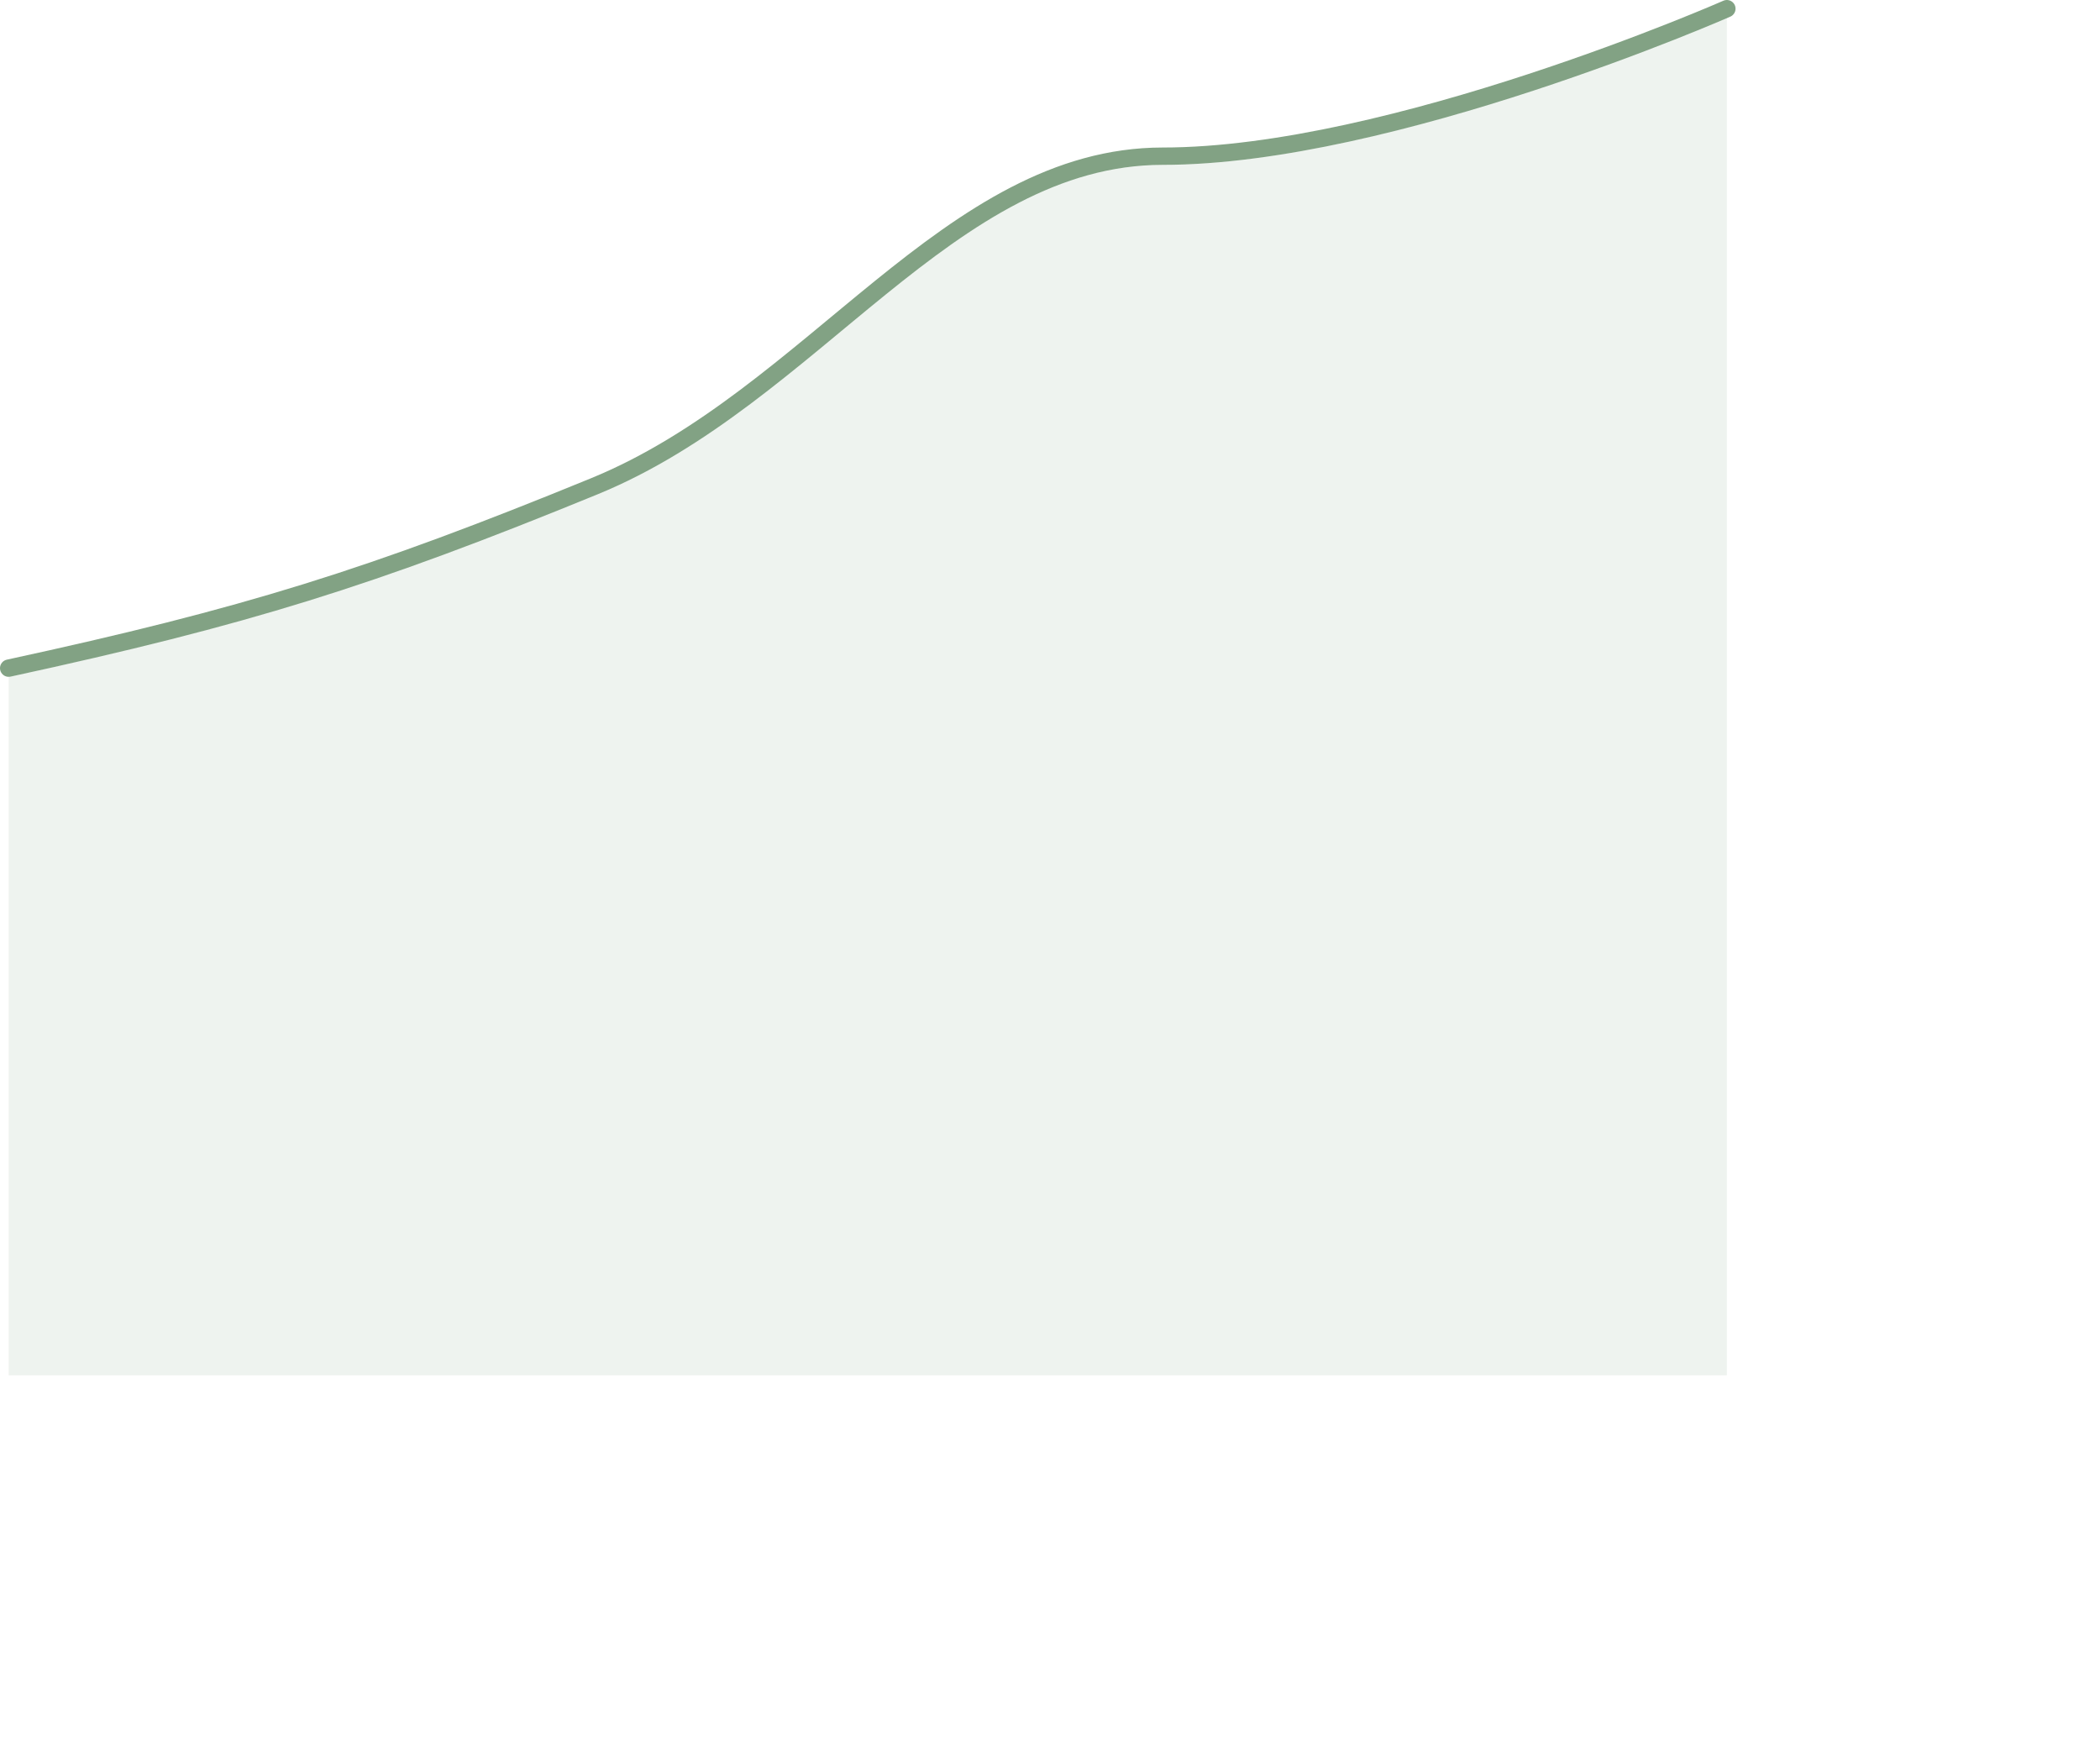 <svg width="242" height="202" viewBox="0 0 242 202" fill="none" xmlns="http://www.w3.org/2000/svg">
<path d="M1 77C28.288 71.083 42.661 66.619 68.5 56.035C93.647 45.734 109.397 18 134 18C160.36 18 199 1 199 1" stroke="#82A284" stroke-width="2" stroke-linecap="round" stroke-linejoin="bevel"/>
<path d="M68.5 57.035C42.661 67.619 28.288 72.083 1 78V158.5H199V2C199 2 160.36 19 134 19C109.397 19 93.647 46.734 68.5 57.035Z" fill="#82A284" fill-opacity="0.13"/>
</svg>
